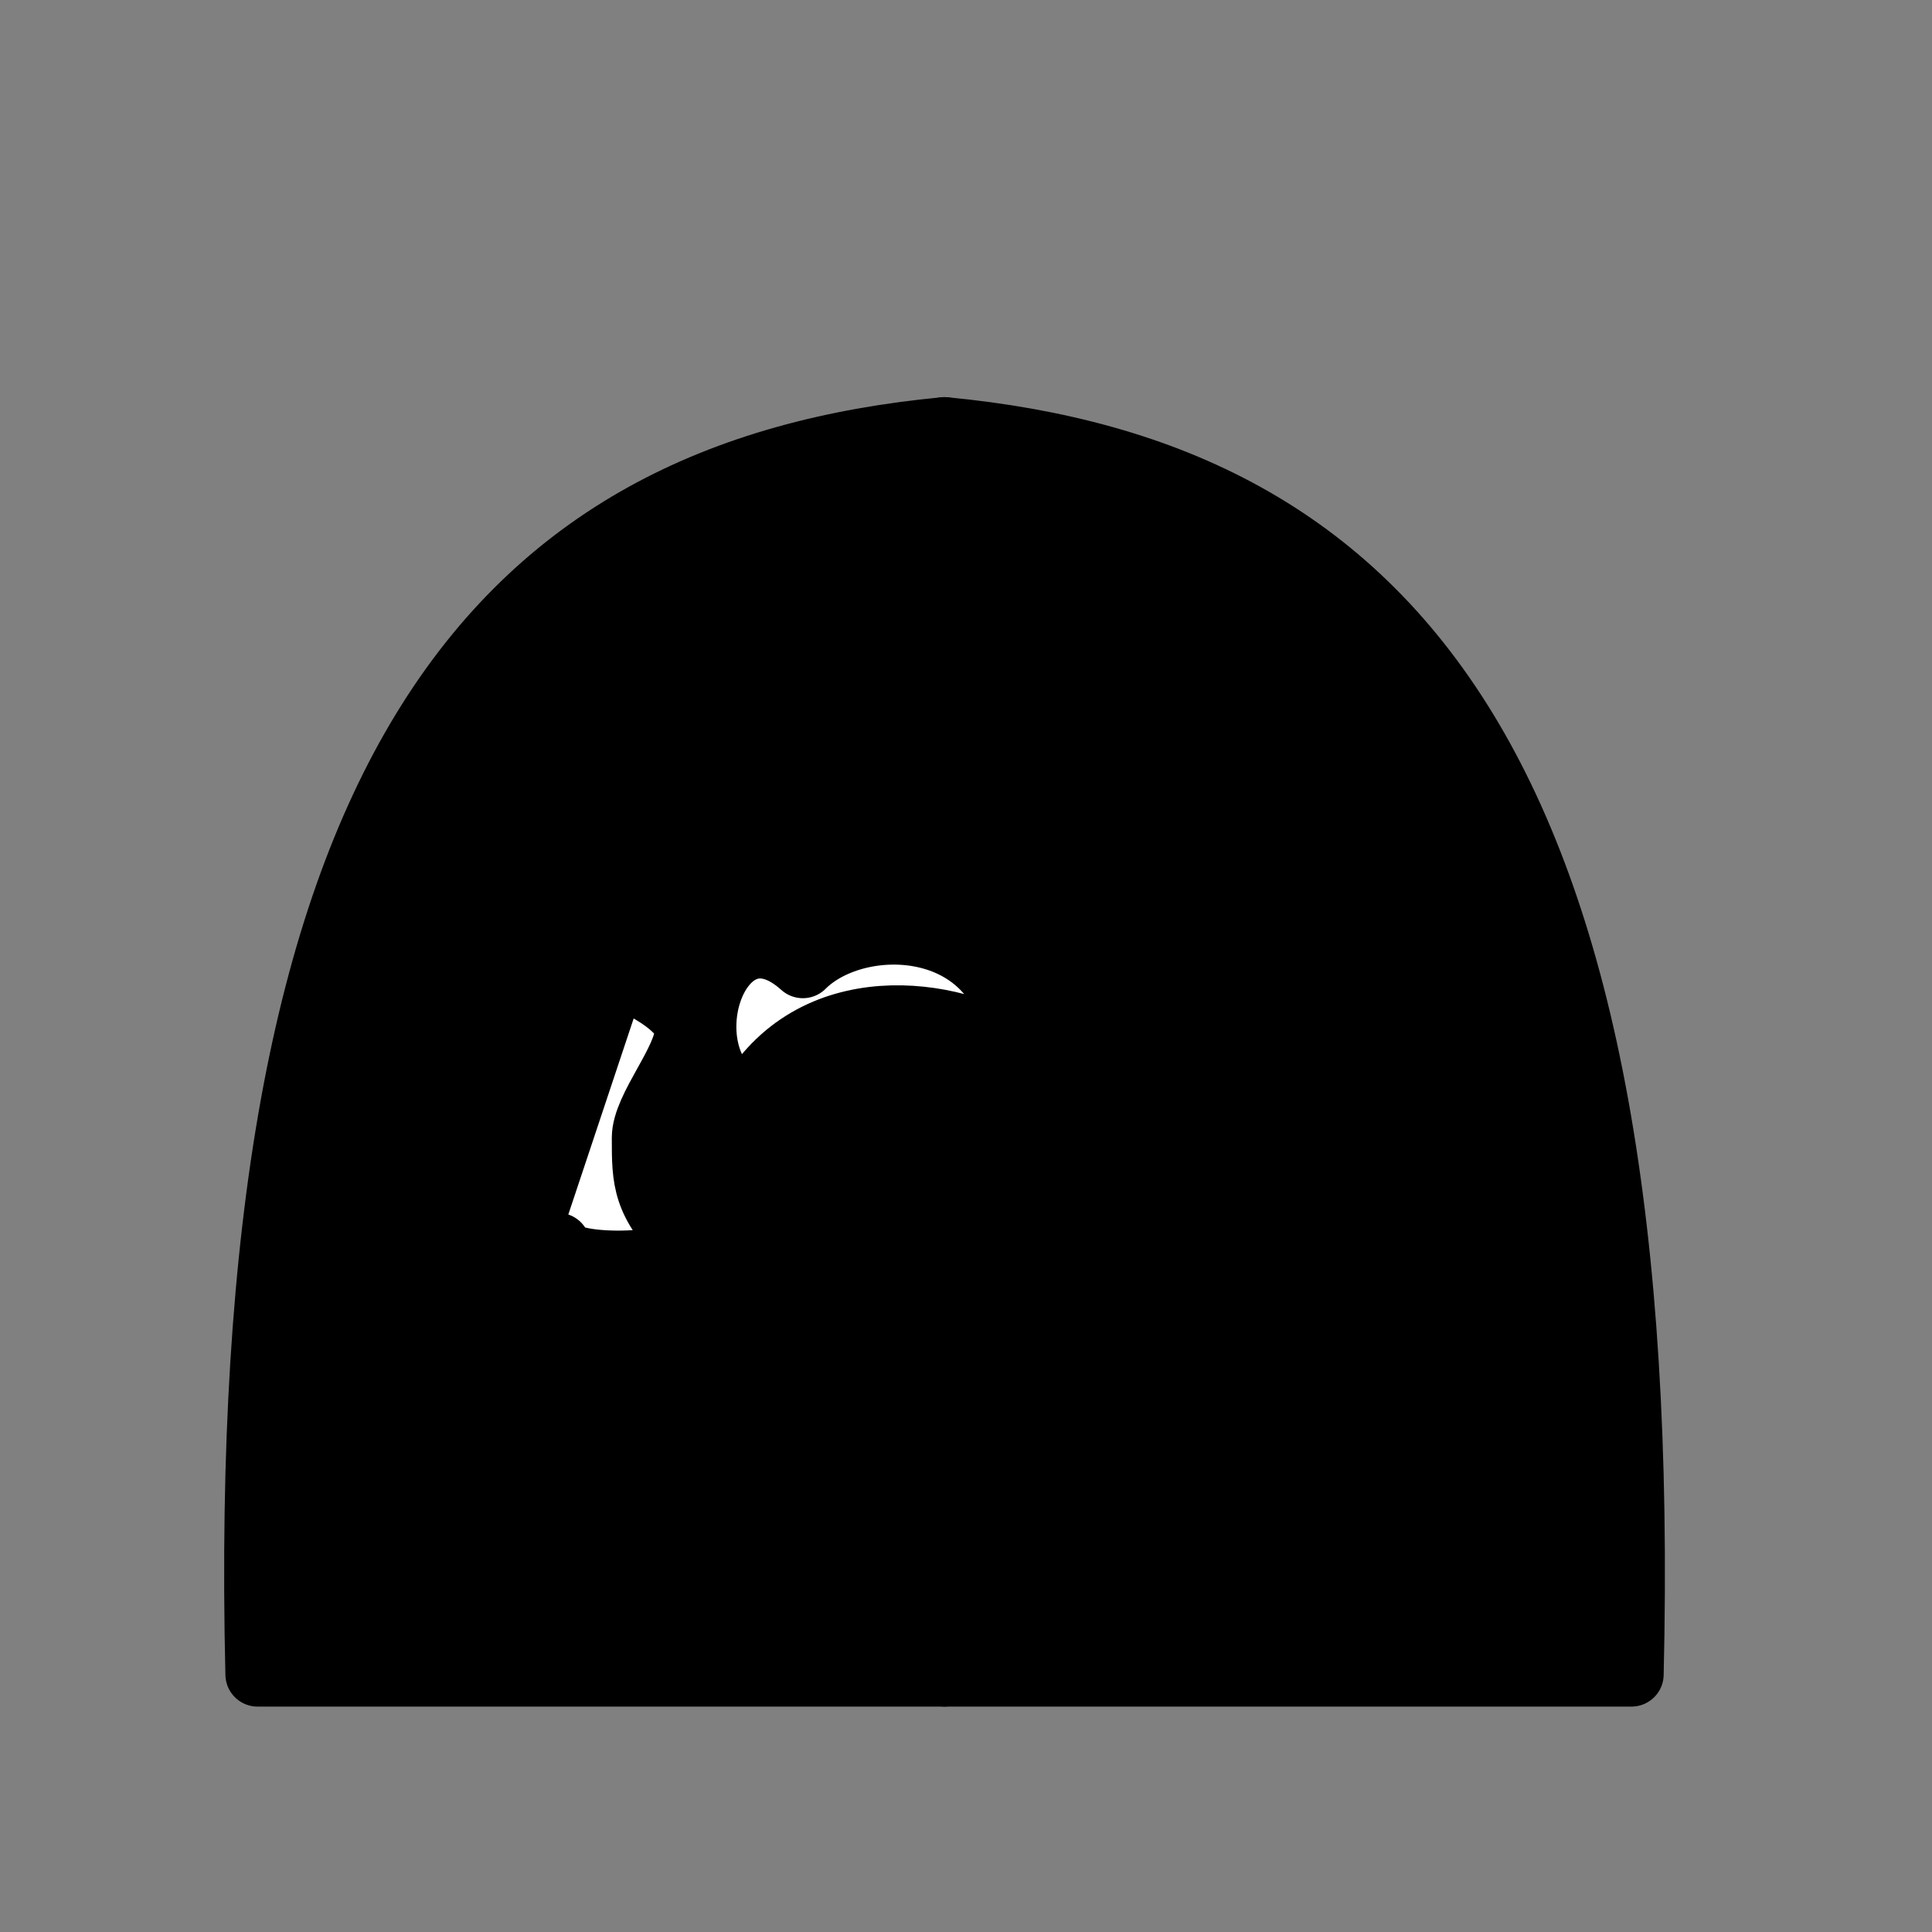 <?xml version="1.0" encoding="UTF-8"?>
<svg xmlns="http://www.w3.org/2000/svg" width="45" height="45">
  <rect width="100%" height="100%" fill="#808080" stroke="none"/>
  <g fill="none" fill-rule="evenodd" stroke="#000" stroke-width="1.5" stroke-linecap="round" stroke-linejoin="round">
    <path d="M22 10c10.5 1 16.5 8 16 29h-16V10z" fill="#000"/>
    <path d="M22 10c-10.5 1-16.5 8-16 29h16V10z" fill="#000"/>
    <path d="M10.8 33.5c.6-1.2 1.4-1.8 2.3-1.9.8 0 1.2.4 1.7 1 .3-.6.6-1 1.3-1 .8 0 1.2.5 1.6 1 .3-.5.7-1 1.4-1s1.1.4 1.5 1c.3-.5.7-1 1.4-1 .8 0 1.2.5 1.6 1 .3-.5.7-1 1.4-1 .8 0 1.3.6 1.7 1.2" fill="#000"/>
    <path d="M17.4 25.7c-2-1-.7-5 1.3-3.2 1.3-1.3 4.8-1.2 5 2-1.5-1-4.8-1.5-6.3 1.2z" fill="#fff"/>
    <path d="M13 29c0 .6 3 .5 3 0-1-1-1-1.5-1-2.5 0-.7 1-1.8 1-2.5 0-.5-1-1-1-1" fill="#fff"/>
  </g>
</svg> 